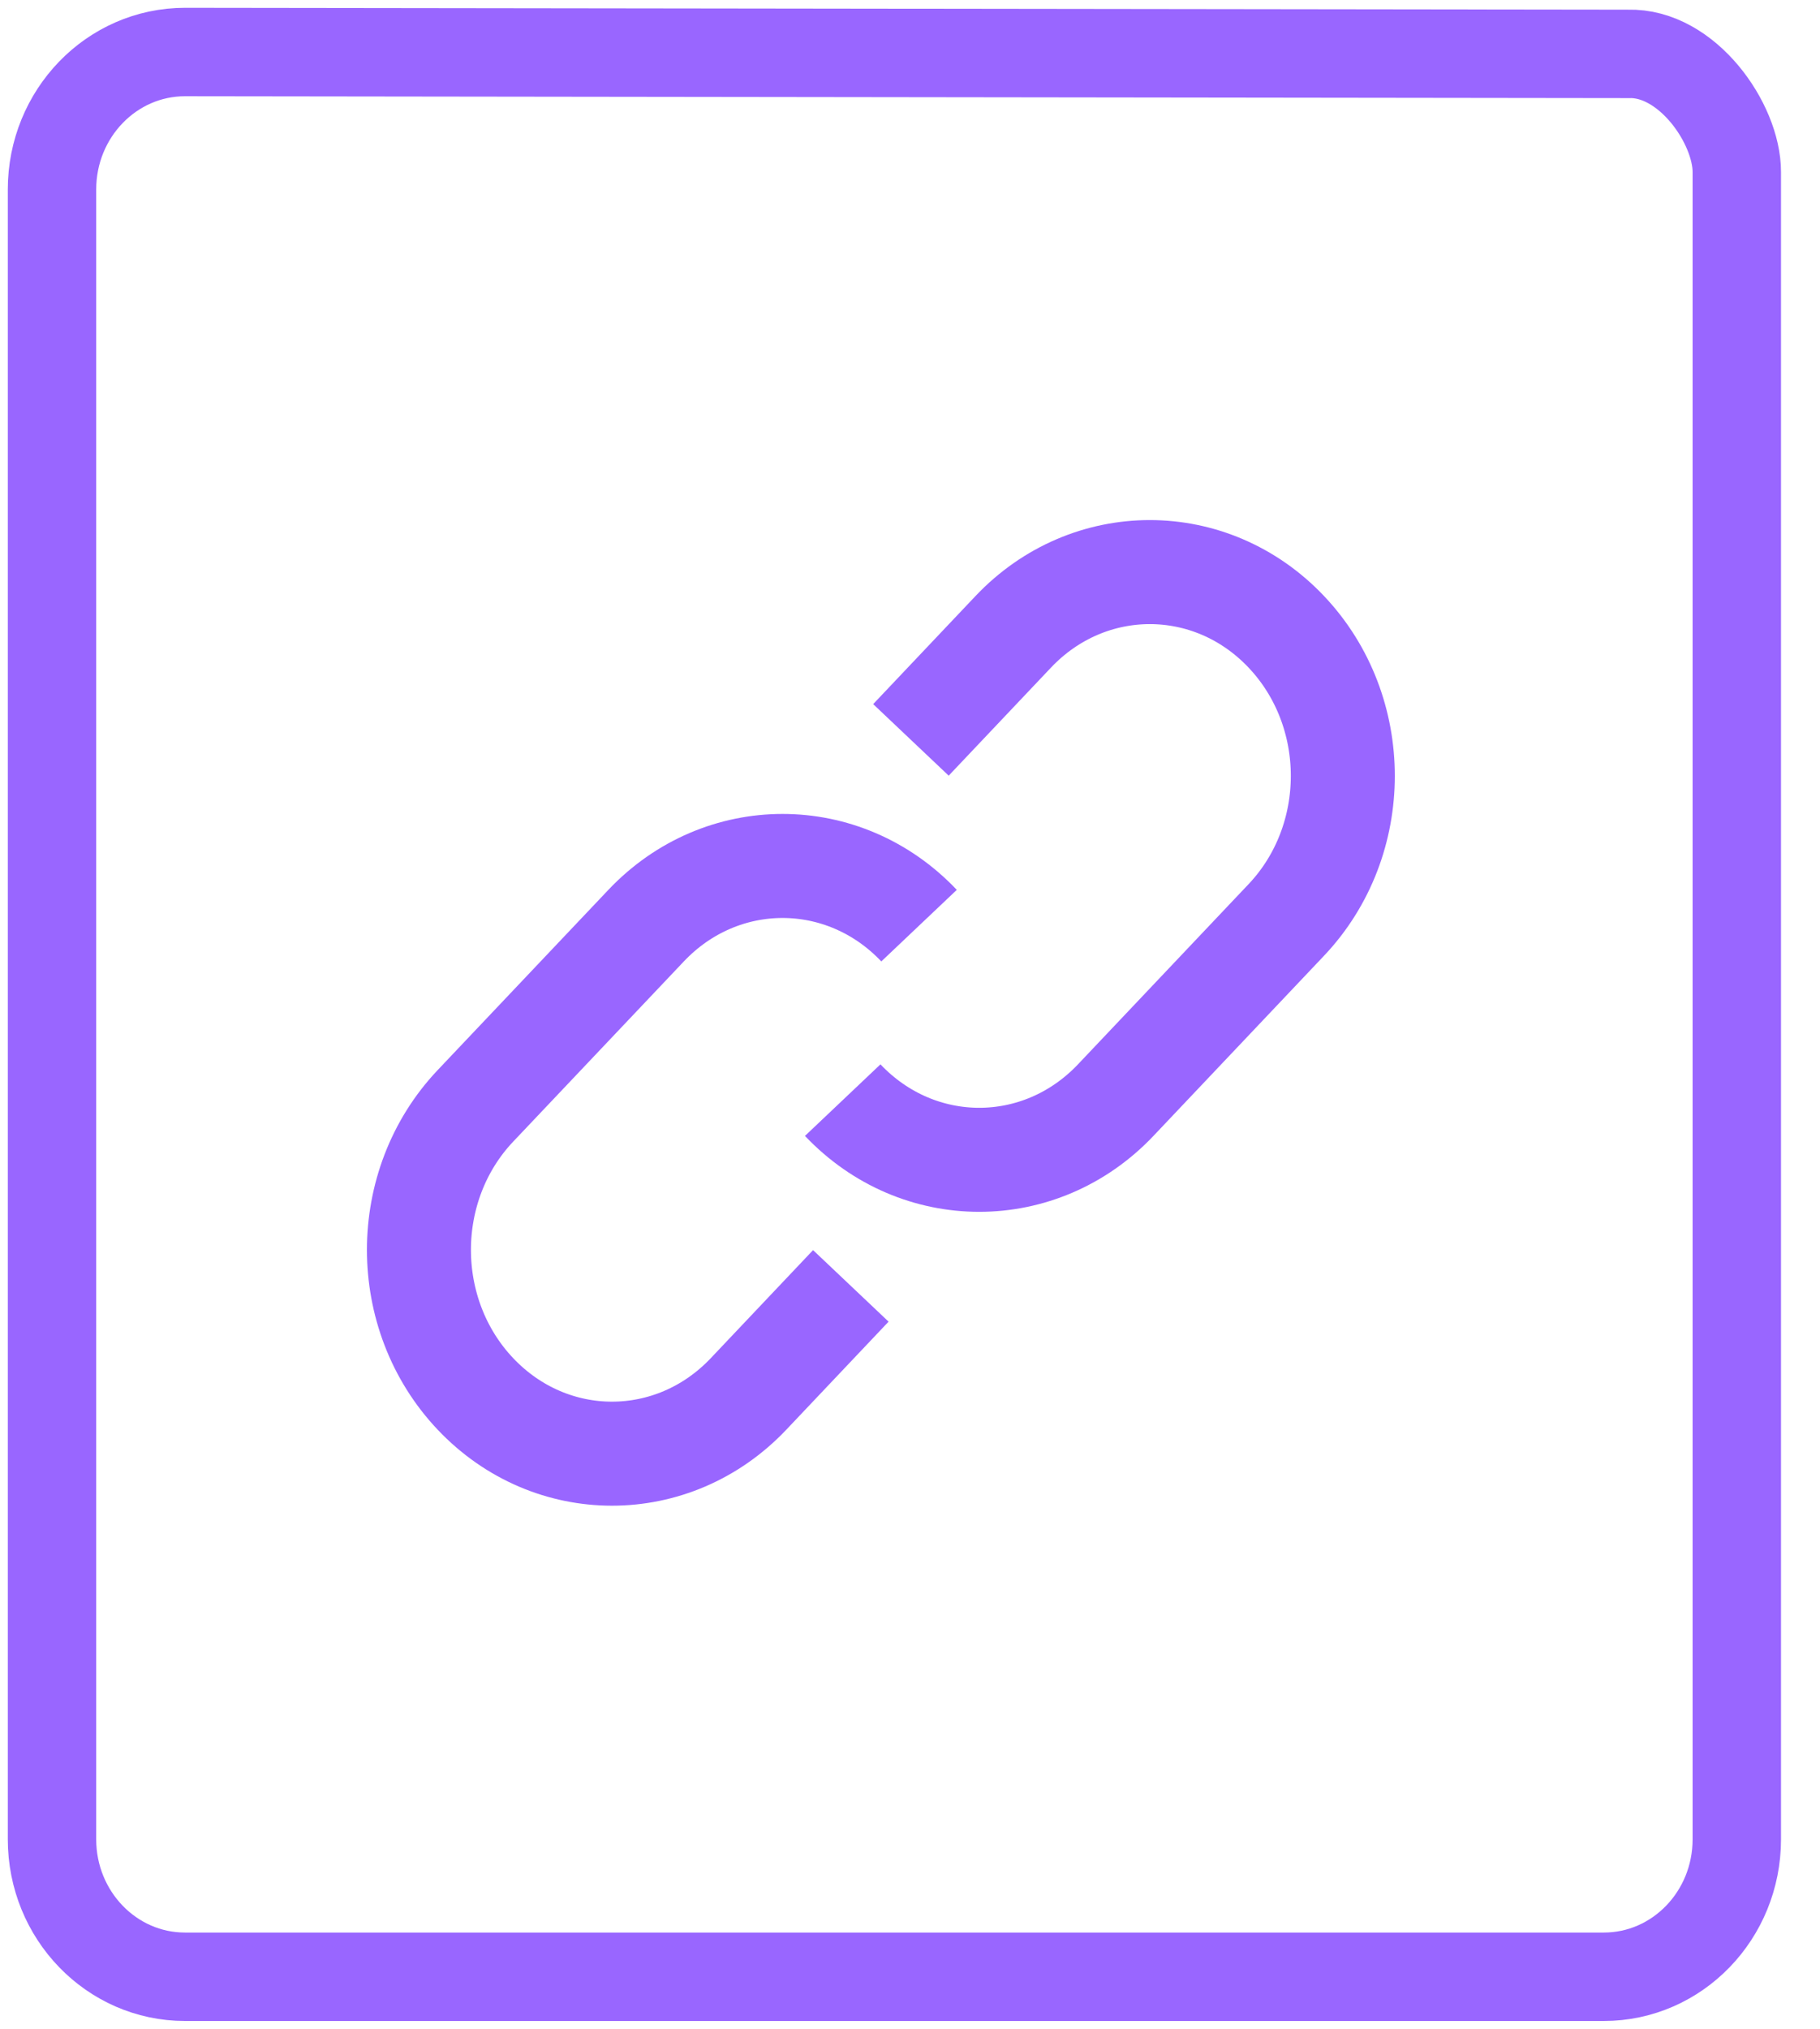 <svg xmlns="http://www.w3.org/2000/svg" width="35" height="39" viewBox="0 0 35 39">
    <g fill="none" fill-rule="evenodd" stroke="#96F">
        <path stroke-width="1.7" d="M3.558 1l27.752.036C32.446 1 33.402 2.377 33.4 3.308v32.05c0 1.459-1.145 2.642-2.558 2.642H3.558C2.145 38 1 36.817 1 35.357V3.643C1 2.183 2.145 1 3.558 1z"/>
        <g stroke-width="2">
            <path d="M16.206 21.148c1.45 1.53 3.8 1.53 5.25 0l3.28-3.463c1.45-1.53 1.45-4.01 0-5.54-1.449-1.53-3.8-1.53-5.25 0l-1.968 2.078"/>
            <path d="M17.674 17.794c-1.45-1.53-3.8-1.53-5.249 0l-3.281 3.463c-1.45 1.53-1.45 4.01 0 5.54 1.45 1.53 3.8 1.53 5.25 0l1.968-2.078"/>
        </g>
    </g>
</svg>

